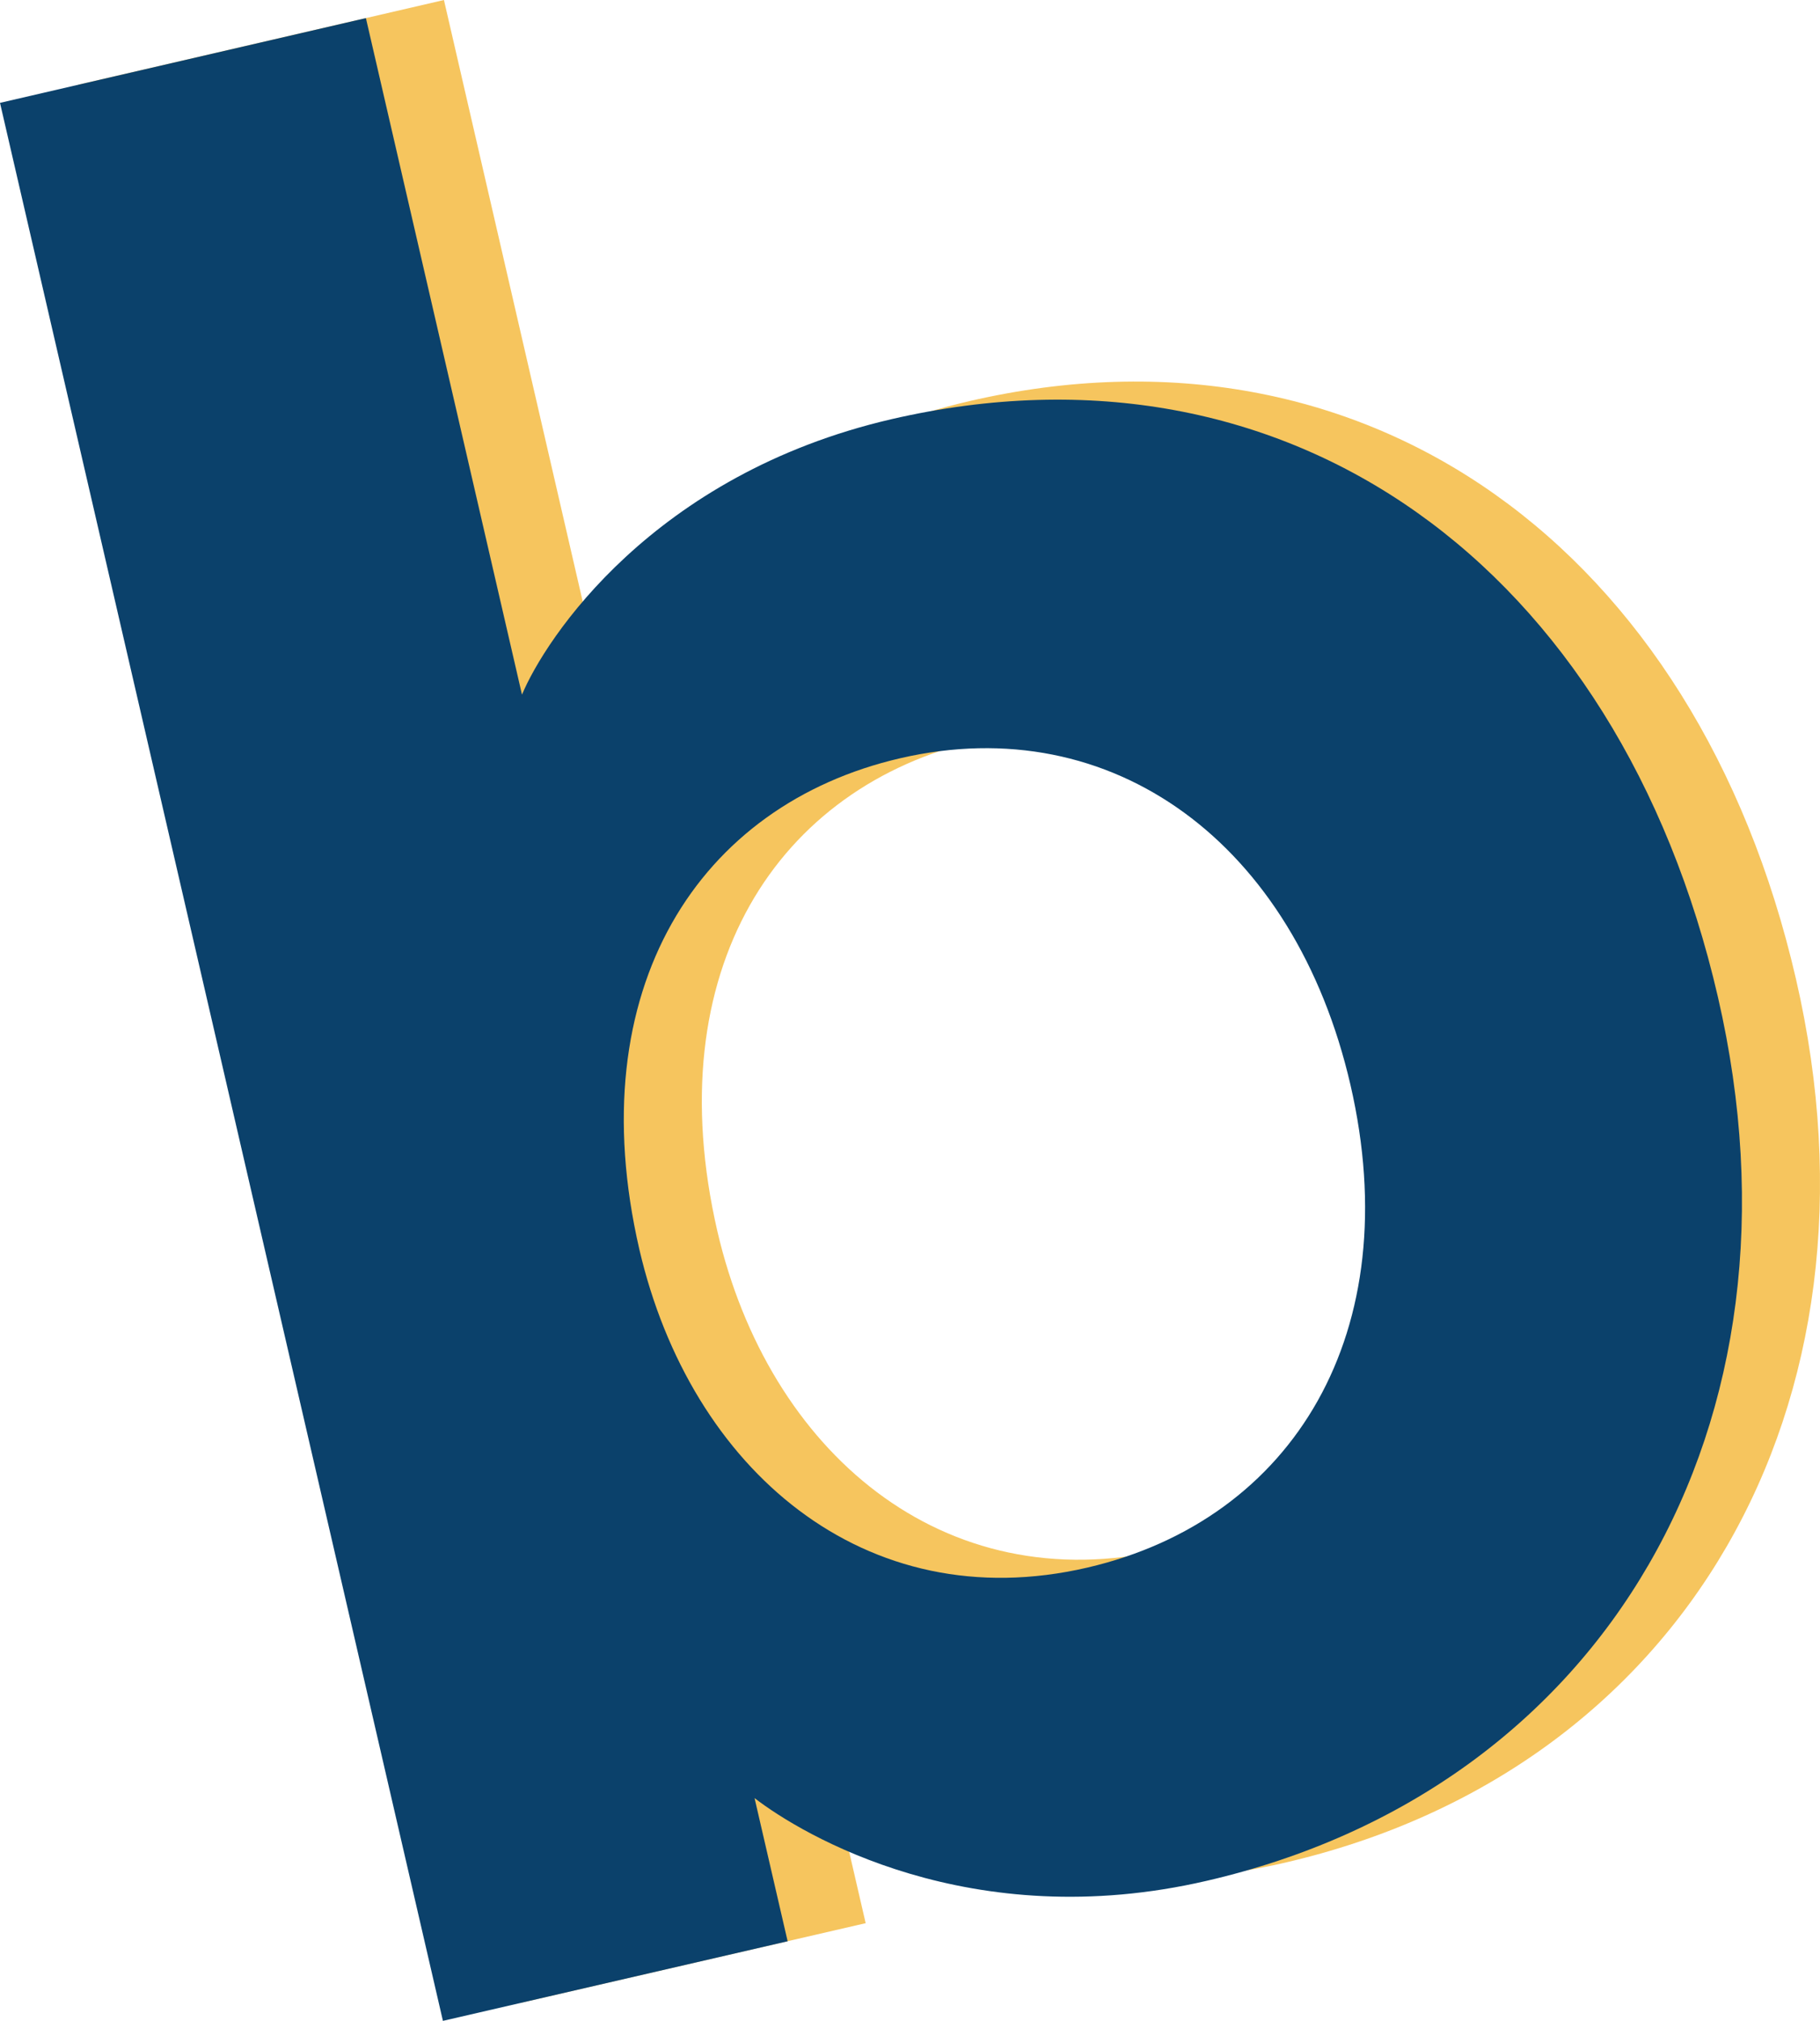 <?xml version="1.0" encoding="UTF-8" standalone="no"?>
<svg id="svg657" stroke-linejoin="round" xmlns:rdf="http://www.w3.org/1999/02/22-rdf-syntax-ns#" xmlns="http://www.w3.org/2000/svg" clip-rule="evenodd" fill-rule="evenodd" xml:space="preserve" height="391" width="352.15" version="1.1" xmlns:serif="http://www.serif.com/" stroke-miterlimit="1.414" xmlns:cc="http://creativecommons.org/ns#" viewBox="0 0 352.152 390.997" xmlns:dc="http://purl.org/dc/elements/1.1/"><path id="Layer_2-2" fill-rule="nonzero" fill="#f6c55e" d="m15.098 16.4 70.8-16.4 30.2 130.9c4.5-10.8 25.3-42.6 71.5-53.3 77-17.8 140.7 28.6 159.9 111.8 19.1 82.7-21.9 153.2-98.9 171-45.7 10.6-78.3-8.9-87.5-16l6.4 27.7-66.7 15.4zm210.4 283.4c40-9.3 61.9-45.7 50.9-93.4-10.8-46.7-46-72.7-87.1-63.2-39 9-62.1 44.6-50.5 95 9.9 42.6 43.6 71.6 86.7 61.6z"/><g id="Layer_2-21" serif:id="Layer_2-2" transform="translate(-42.8 -114.8)"><path id="path654" fill-rule="nonzero" fill="#0b416b" d="m42.8 134.7 70.8-16.4 30.2 130.9c4.5-10.8 25.3-42.6 71.5-53.3 77-17.8 140.7 28.6 159.9 111.8 19.1 82.7-21.9 153.2-98.9 171-45.7 10.6-78.3-8.9-87.5-16l6.4 27.7-66.7 15.4zm210.4 283.4c40-9.3 61.9-45.7 50.9-93.4-10.8-46.7-46-72.7-87.1-63.2-39 9-62.1 44.6-50.5 95 9.9 42.6 43.6 71.6 86.7 61.6z"/></g></svg>
